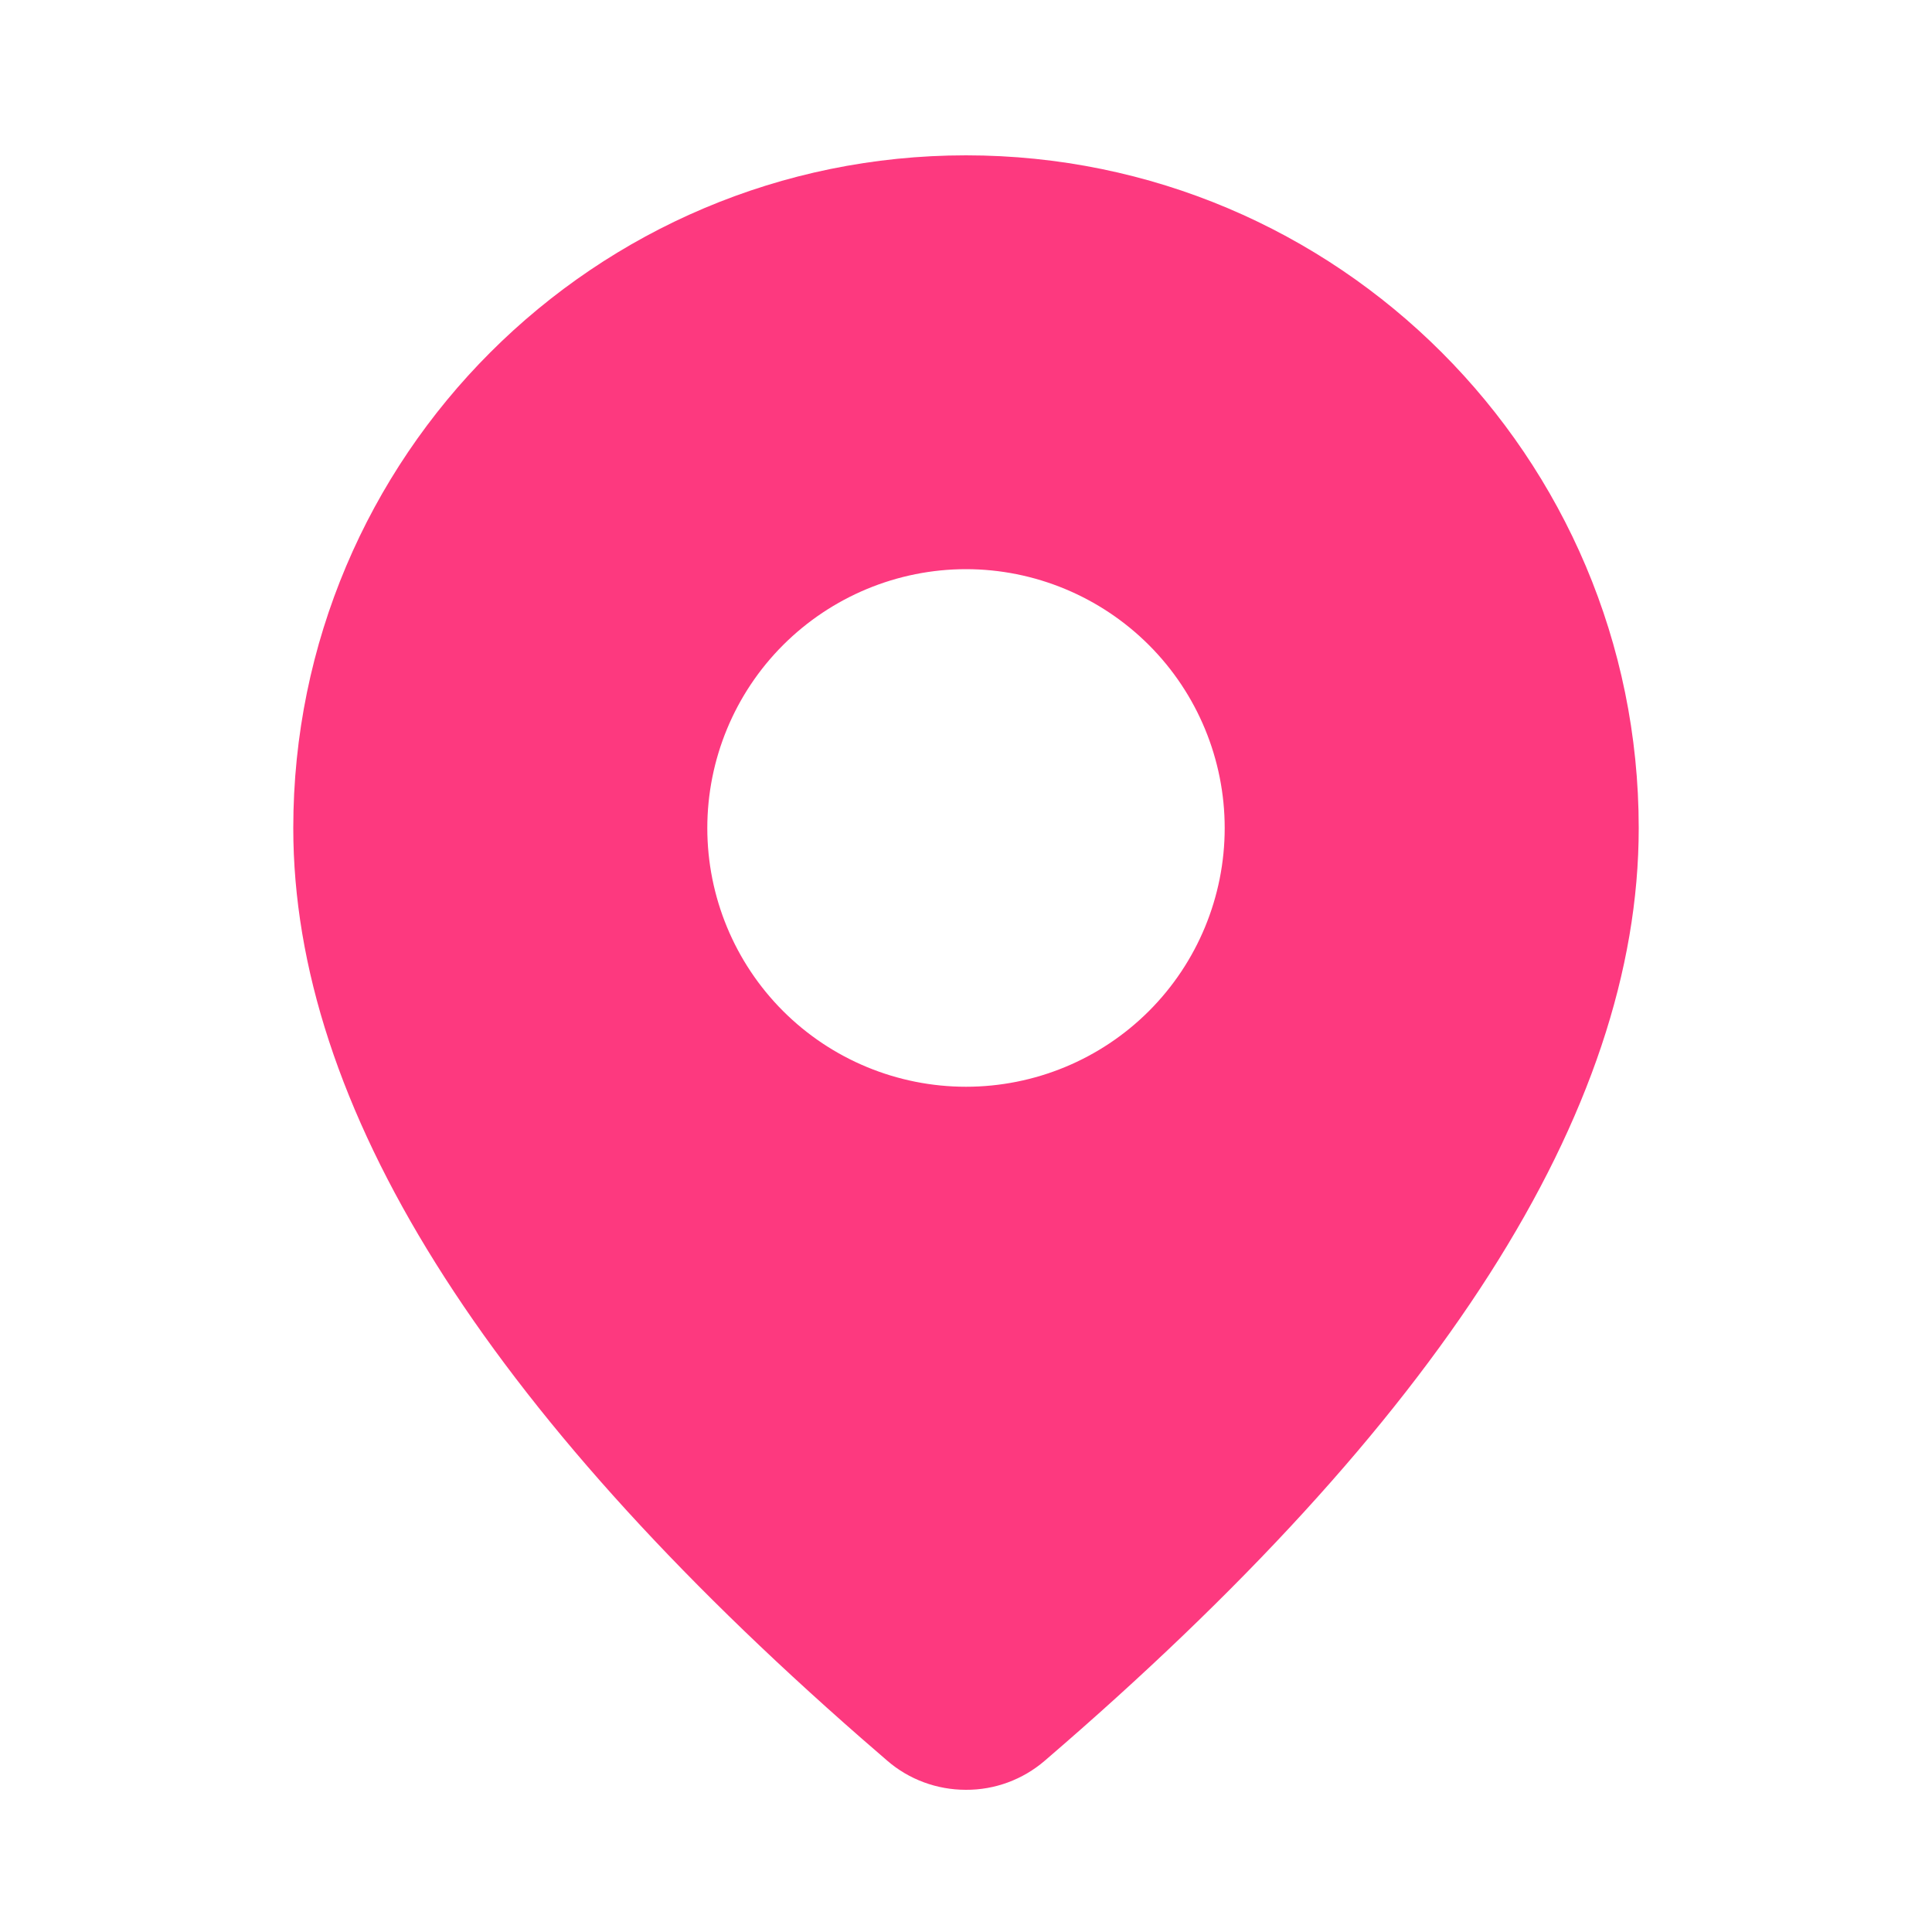 <svg width="10" height="10" viewBox="0 0 10 10" fill="none" xmlns="http://www.w3.org/2000/svg">
<path d="M5 0.804C6.923 0.804 8.482 2.363 8.482 4.286C8.482 5.757 7.448 7.361 5.407 9.114C5.294 9.211 5.149 9.265 4.999 9.264C4.85 9.264 4.705 9.211 4.592 9.113L4.457 8.996C2.506 7.289 1.518 5.724 1.518 4.286C1.518 2.363 3.077 0.804 5 0.804ZM5 2.946C4.645 2.946 4.304 3.088 4.053 3.339C3.802 3.59 3.661 3.931 3.661 4.286C3.661 4.641 3.802 4.982 4.053 5.233C4.304 5.484 4.645 5.625 5 5.625C5.355 5.625 5.696 5.484 5.947 5.233C6.198 4.982 6.339 4.641 6.339 4.286C6.339 3.931 6.198 3.59 5.947 3.339C5.696 3.088 5.355 2.946 5 2.946Z" fill="#FD397F"/>
</svg>
